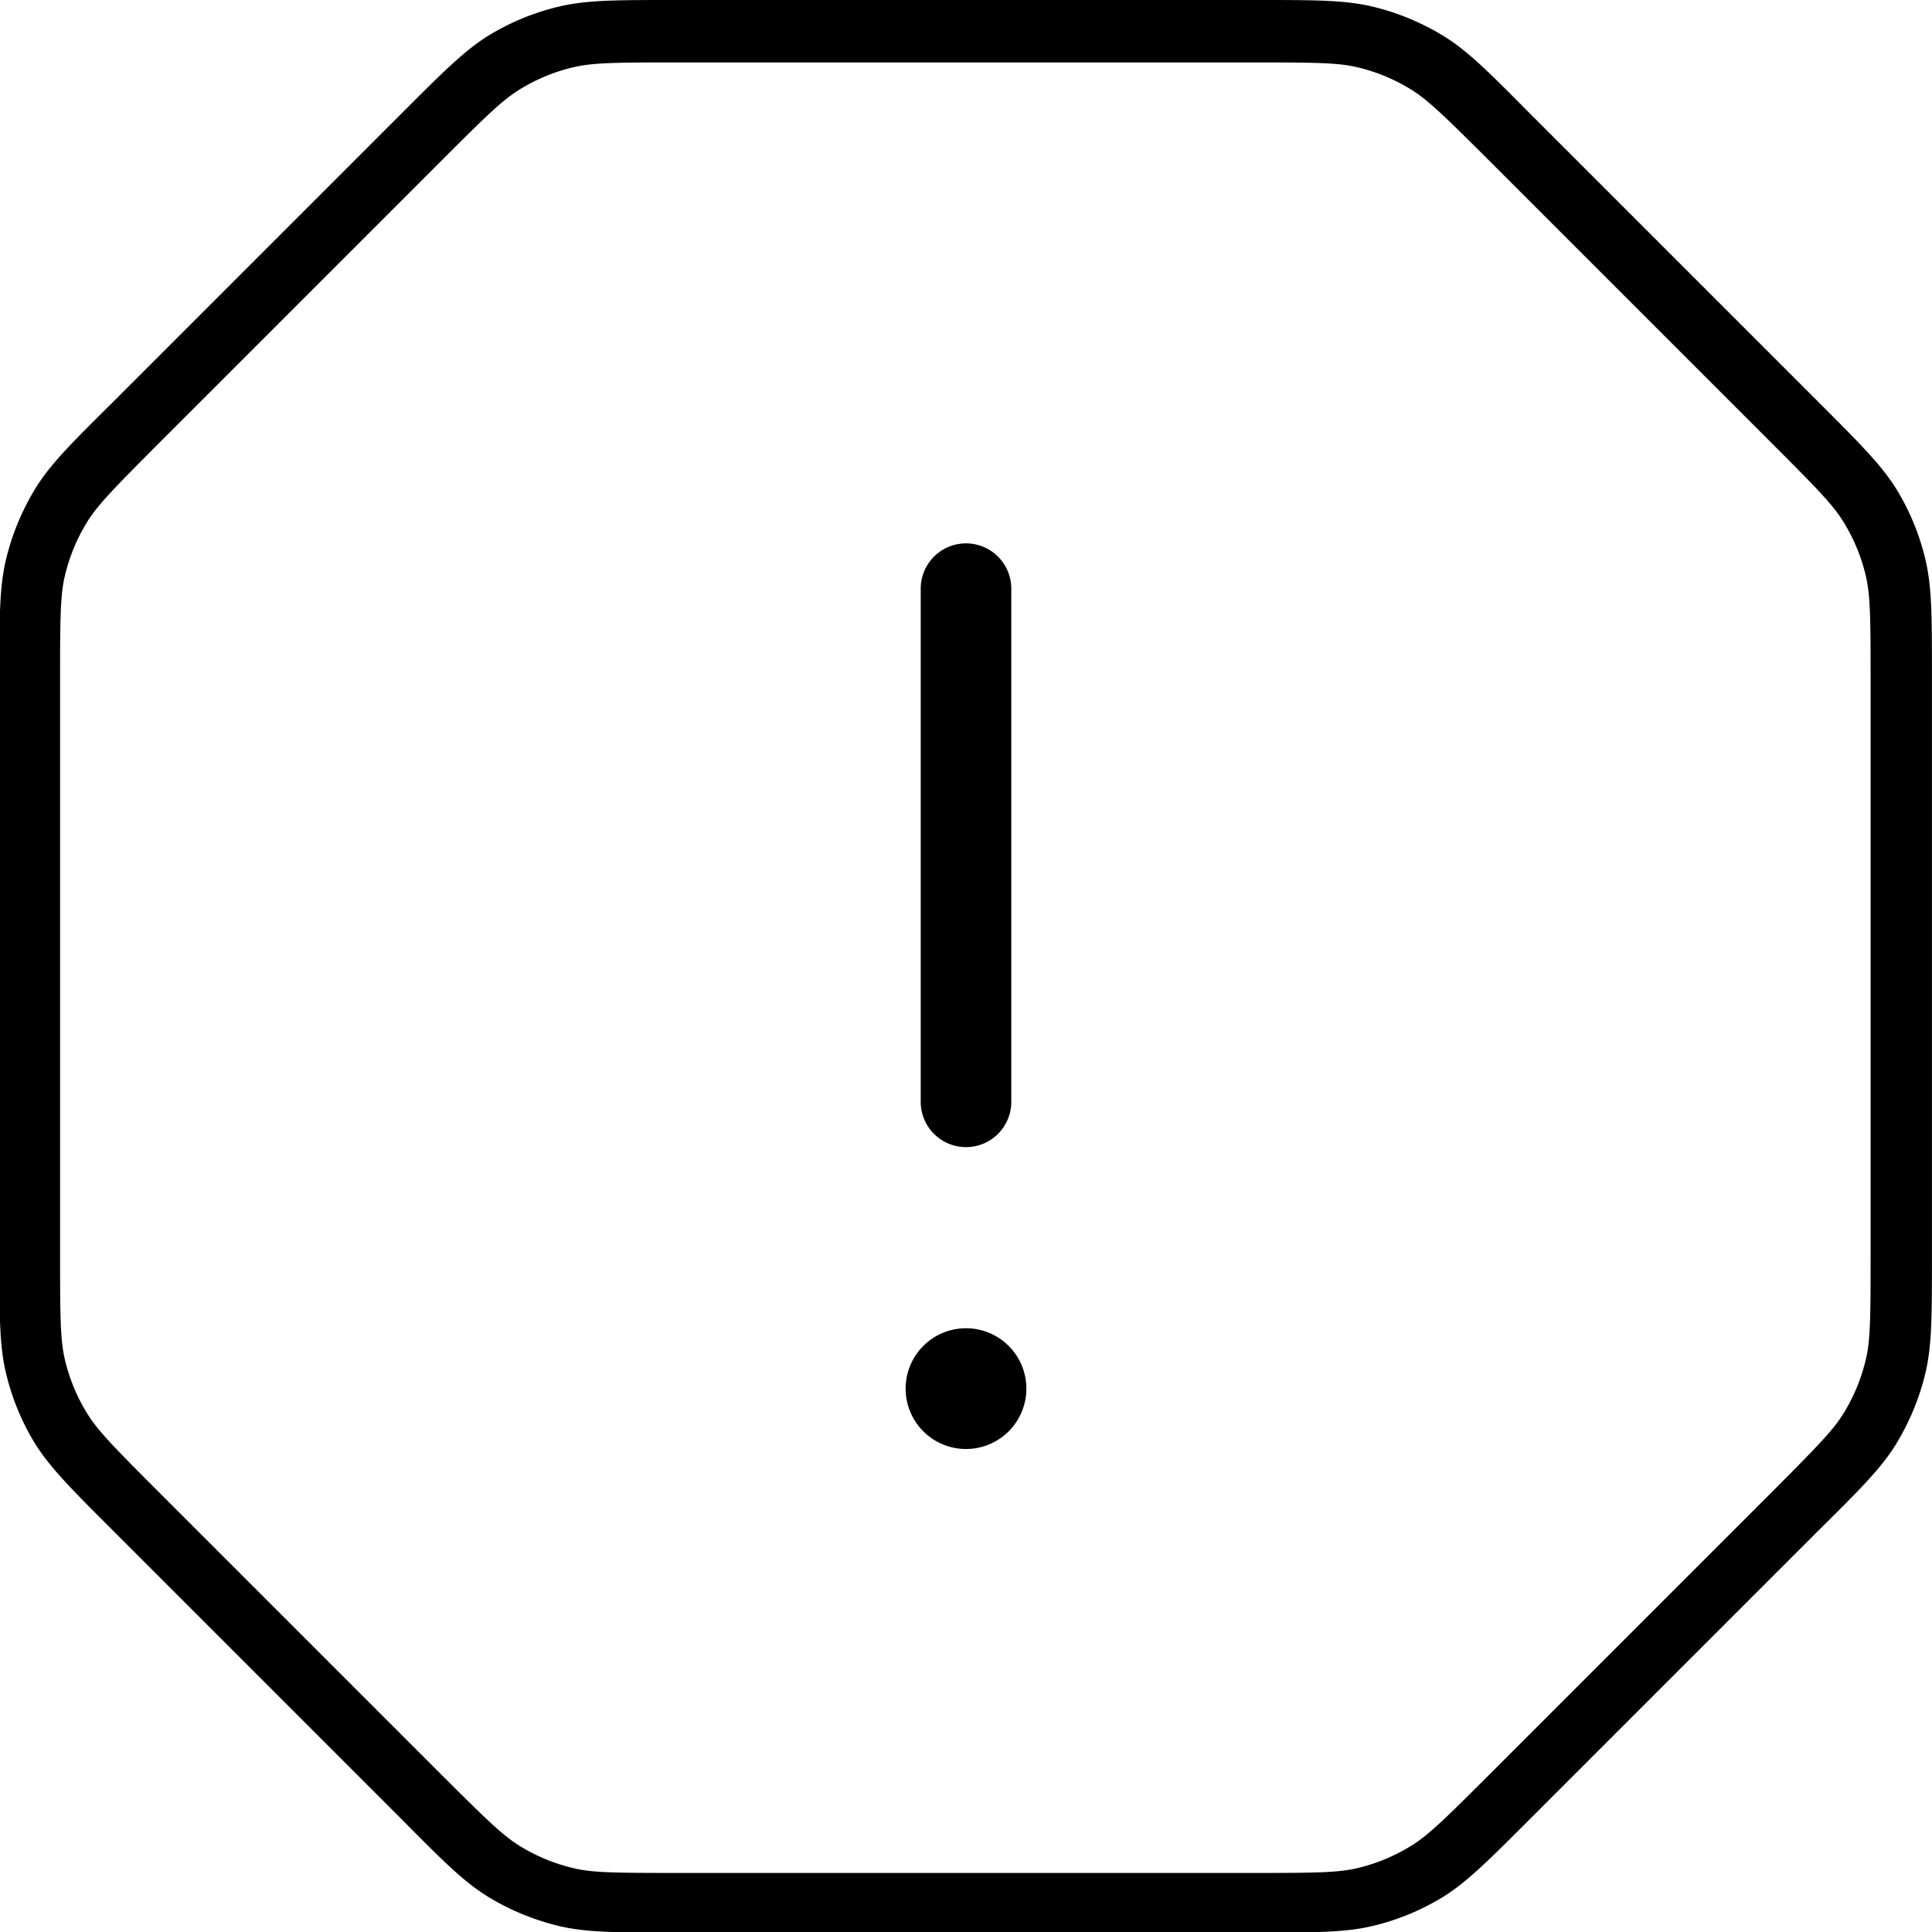 <svg xmlns="http://www.w3.org/2000/svg" width="1em" height="1em" viewBox="0 0 32 32"><path fill="currentColor" d="M16 9a.75.75 0 0 1 .75.75v8.5a.75.75 0 0 1-1.5 0v-8.5A.75.75 0 0 1 16 9m1 14a1 1 0 1 1-2 0a1 1 0 0 1 2 0"/><path fill="currentColor" fill-rule="evenodd" d="m1.87 6.66l4.78-4.78C7.342 1.188 7.69.84 8.09.59A4 4 0 0 1 9.25.111C9.71 0 10.199 0 11.18 0h9.63c.978 0 1.47 0 1.93.111c.408.098.798.26 1.16.479c.404.247.75.593 1.44 1.29l4.78 4.78c.692.692 1.04 1.04 1.29 1.44c.219.358.381.748.479 1.16c.11.46.11.949.11 1.93v9.63c0 .978 0 1.47-.11 1.93c-.098.408-.26.798-.479 1.16c-.247.404-.593.75-1.29 1.44l-4.78 4.78c-.692.692-1.04 1.04-1.44 1.29a4 4 0 0 1-1.16.479c-.46.11-.95.11-1.93.11h-9.63c-.978 0-1.47 0-1.93-.11a4.1 4.1 0 0 1-1.16-.479c-.404-.247-.75-.593-1.44-1.29l-4.78-4.78c-.692-.692-1.04-1.04-1.29-1.44a4 4 0 0 1-.479-1.16c-.111-.46-.111-.95-.111-1.93v-9.63c0-.978 0-1.47.111-1.93c.098-.408.26-.798.479-1.16c.247-.404.593-.75 1.29-1.44m.707 18c-.725-.726-.968-.978-1.14-1.26a3 3 0 0 1-.359-.867c-.076-.318-.083-.668-.083-1.69v-9.63c0-1.03.007-1.38.083-1.69c.074-.306.195-.599.359-.867c.171-.279.414-.531 1.14-1.26l4.78-4.78c.725-.725.978-.968 1.26-1.14c.268-.164.561-.286.867-.359c.318-.077.668-.083 1.69-.083h9.63c1.03 0 1.38.007 1.69.083c.306.073.599.195.867.359c.279.171.531.414 1.26 1.14l4.78 4.78c.725.725.968.978 1.14 1.26c.164.268.286.561.359.867c.077.318.083.668.083 1.69v9.63c0 1.03-.006 1.38-.083 1.69a3 3 0 0 1-.359.867c-.171.279-.414.531-1.14 1.26l-4.78 4.78c-.726.725-.978.968-1.26 1.14a3 3 0 0 1-.867.359c-.318.077-.668.083-1.69.083h-9.63c-1.03 0-1.38-.006-1.69-.083a3 3 0 0 1-.867-.359c-.279-.171-.531-.414-1.26-1.14z" clip-rule="evenodd"/></svg>